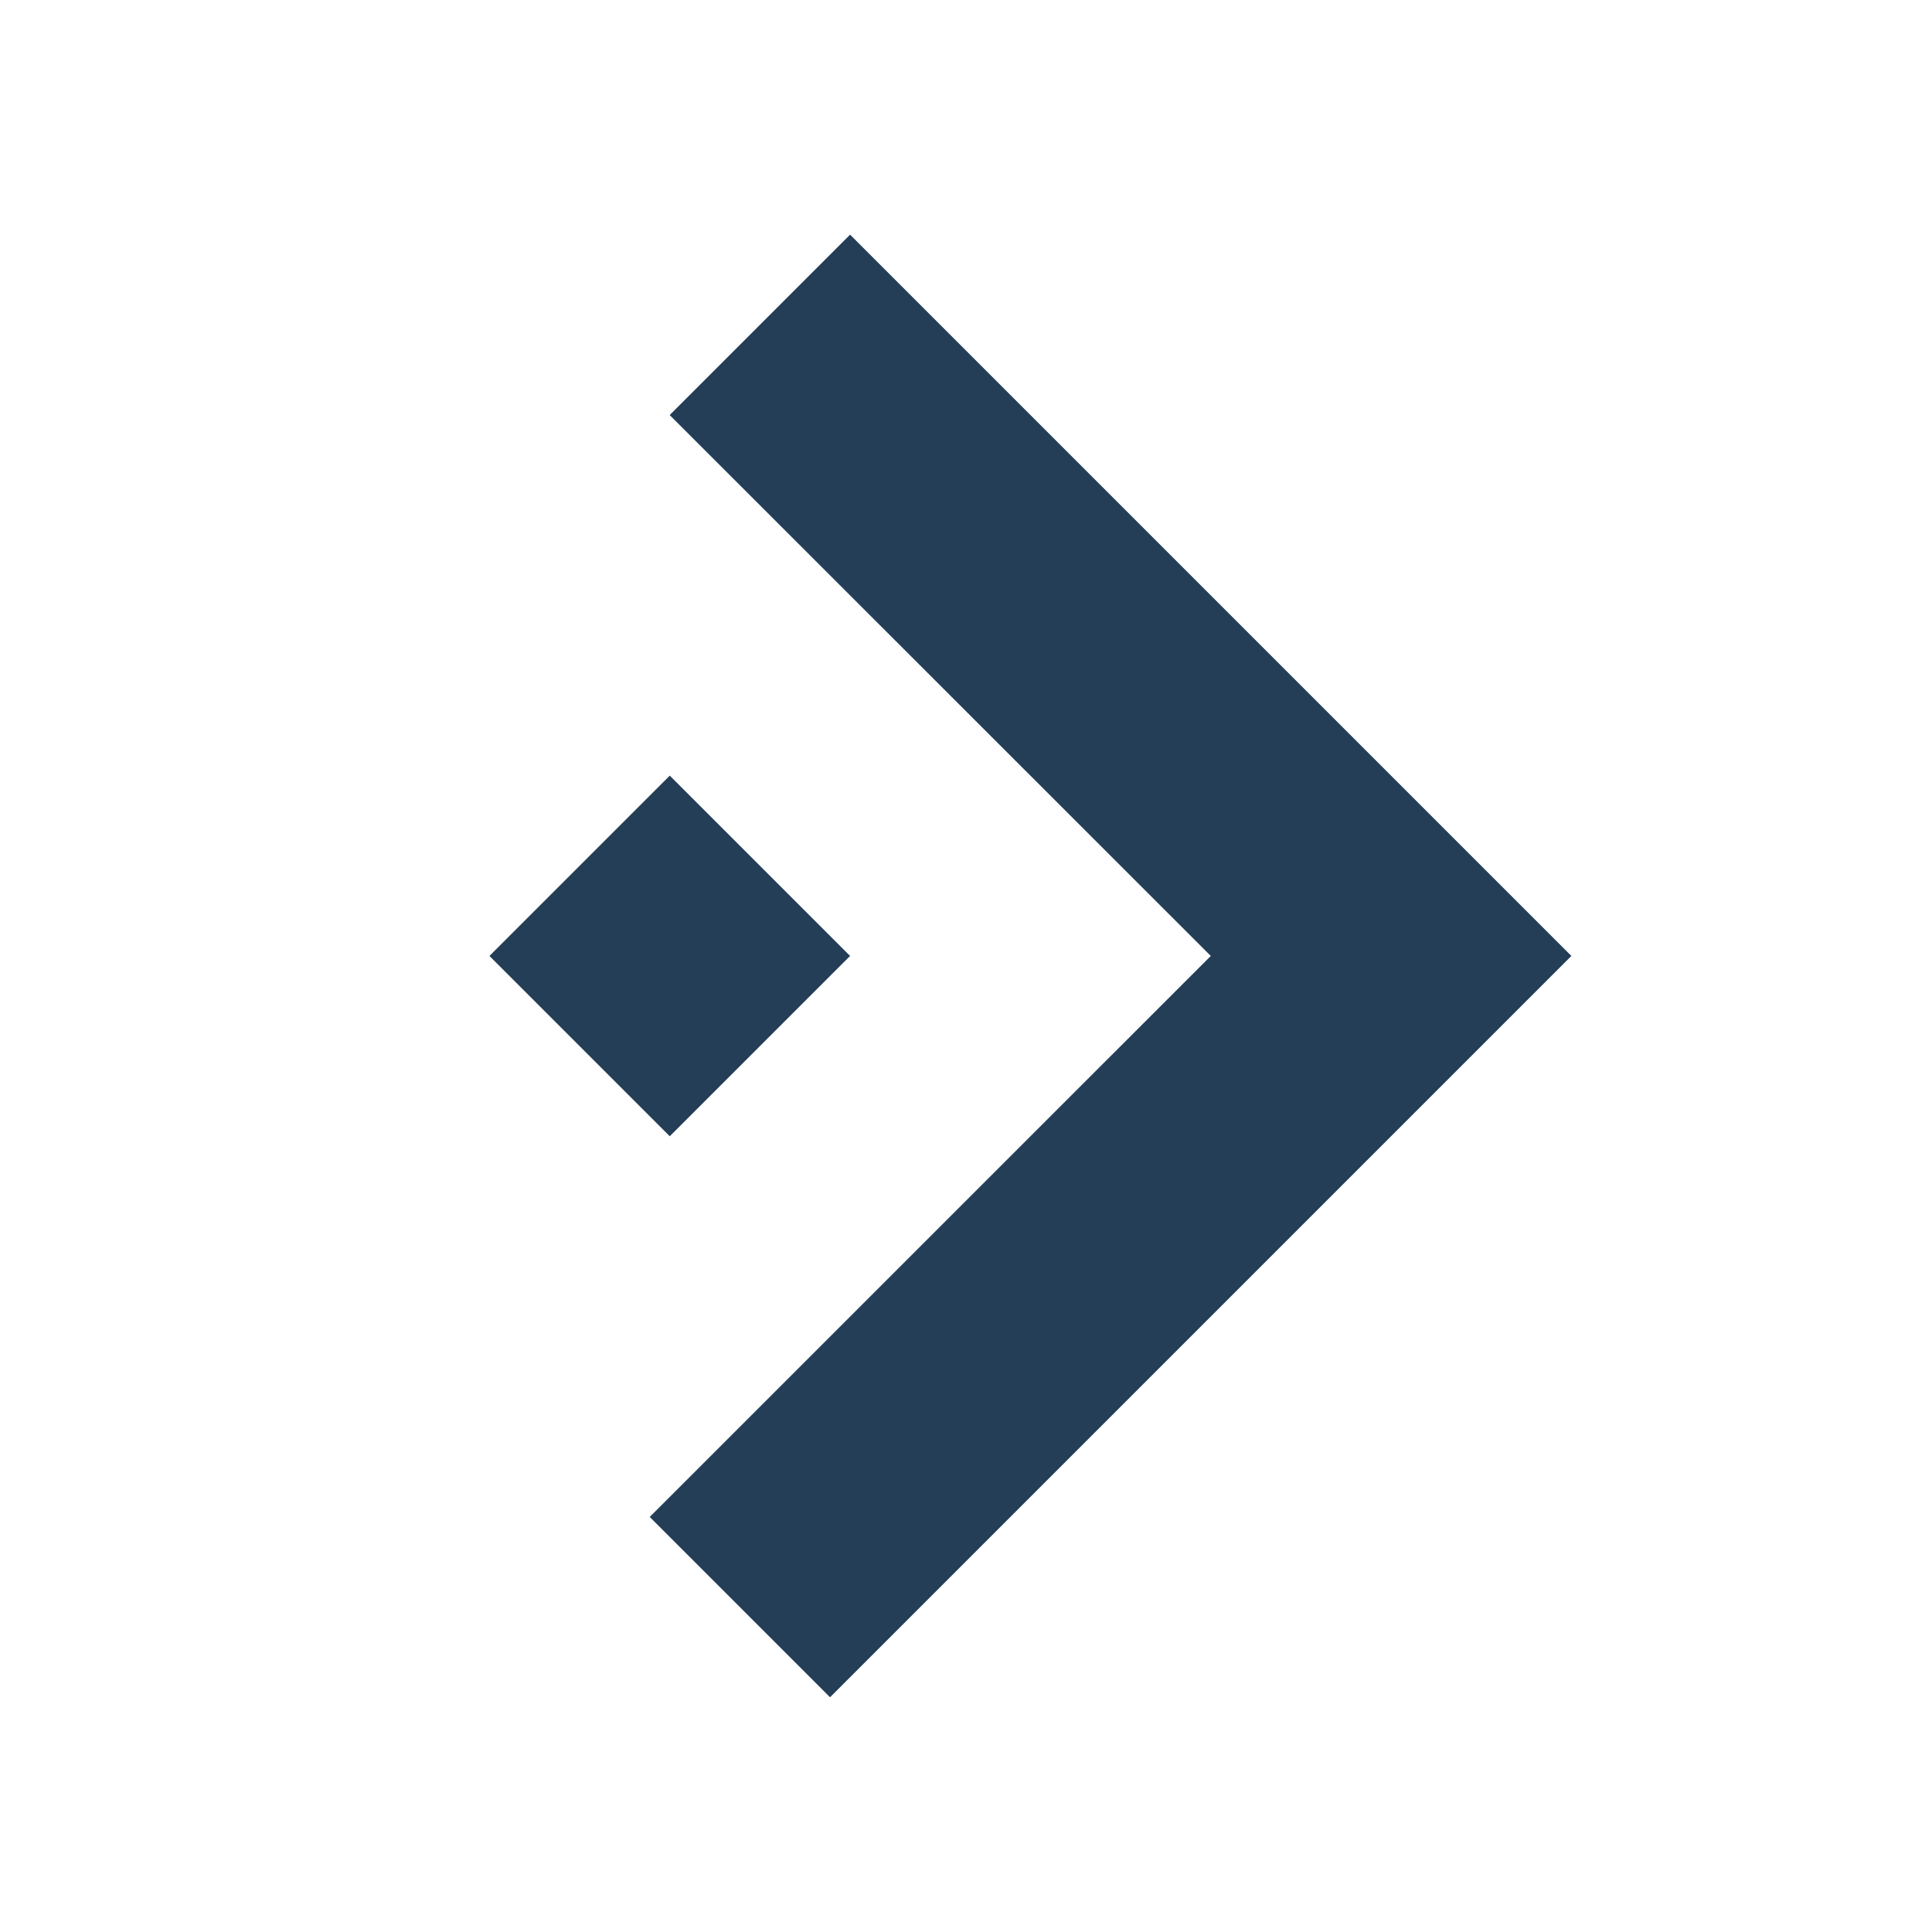 <svg xmlns="http://www.w3.org/2000/svg" width="30" height="30" viewBox="0 0 30 30"><path fill="#233E56" d="M10.4 12.044l2.8 2.8-2.8 2.8-2.8-2.8zM10.399 6.445l8.402 8.399-8.712 8.711 2.8 2.8 11.511-11.511-11.2-11.2z"/></svg>